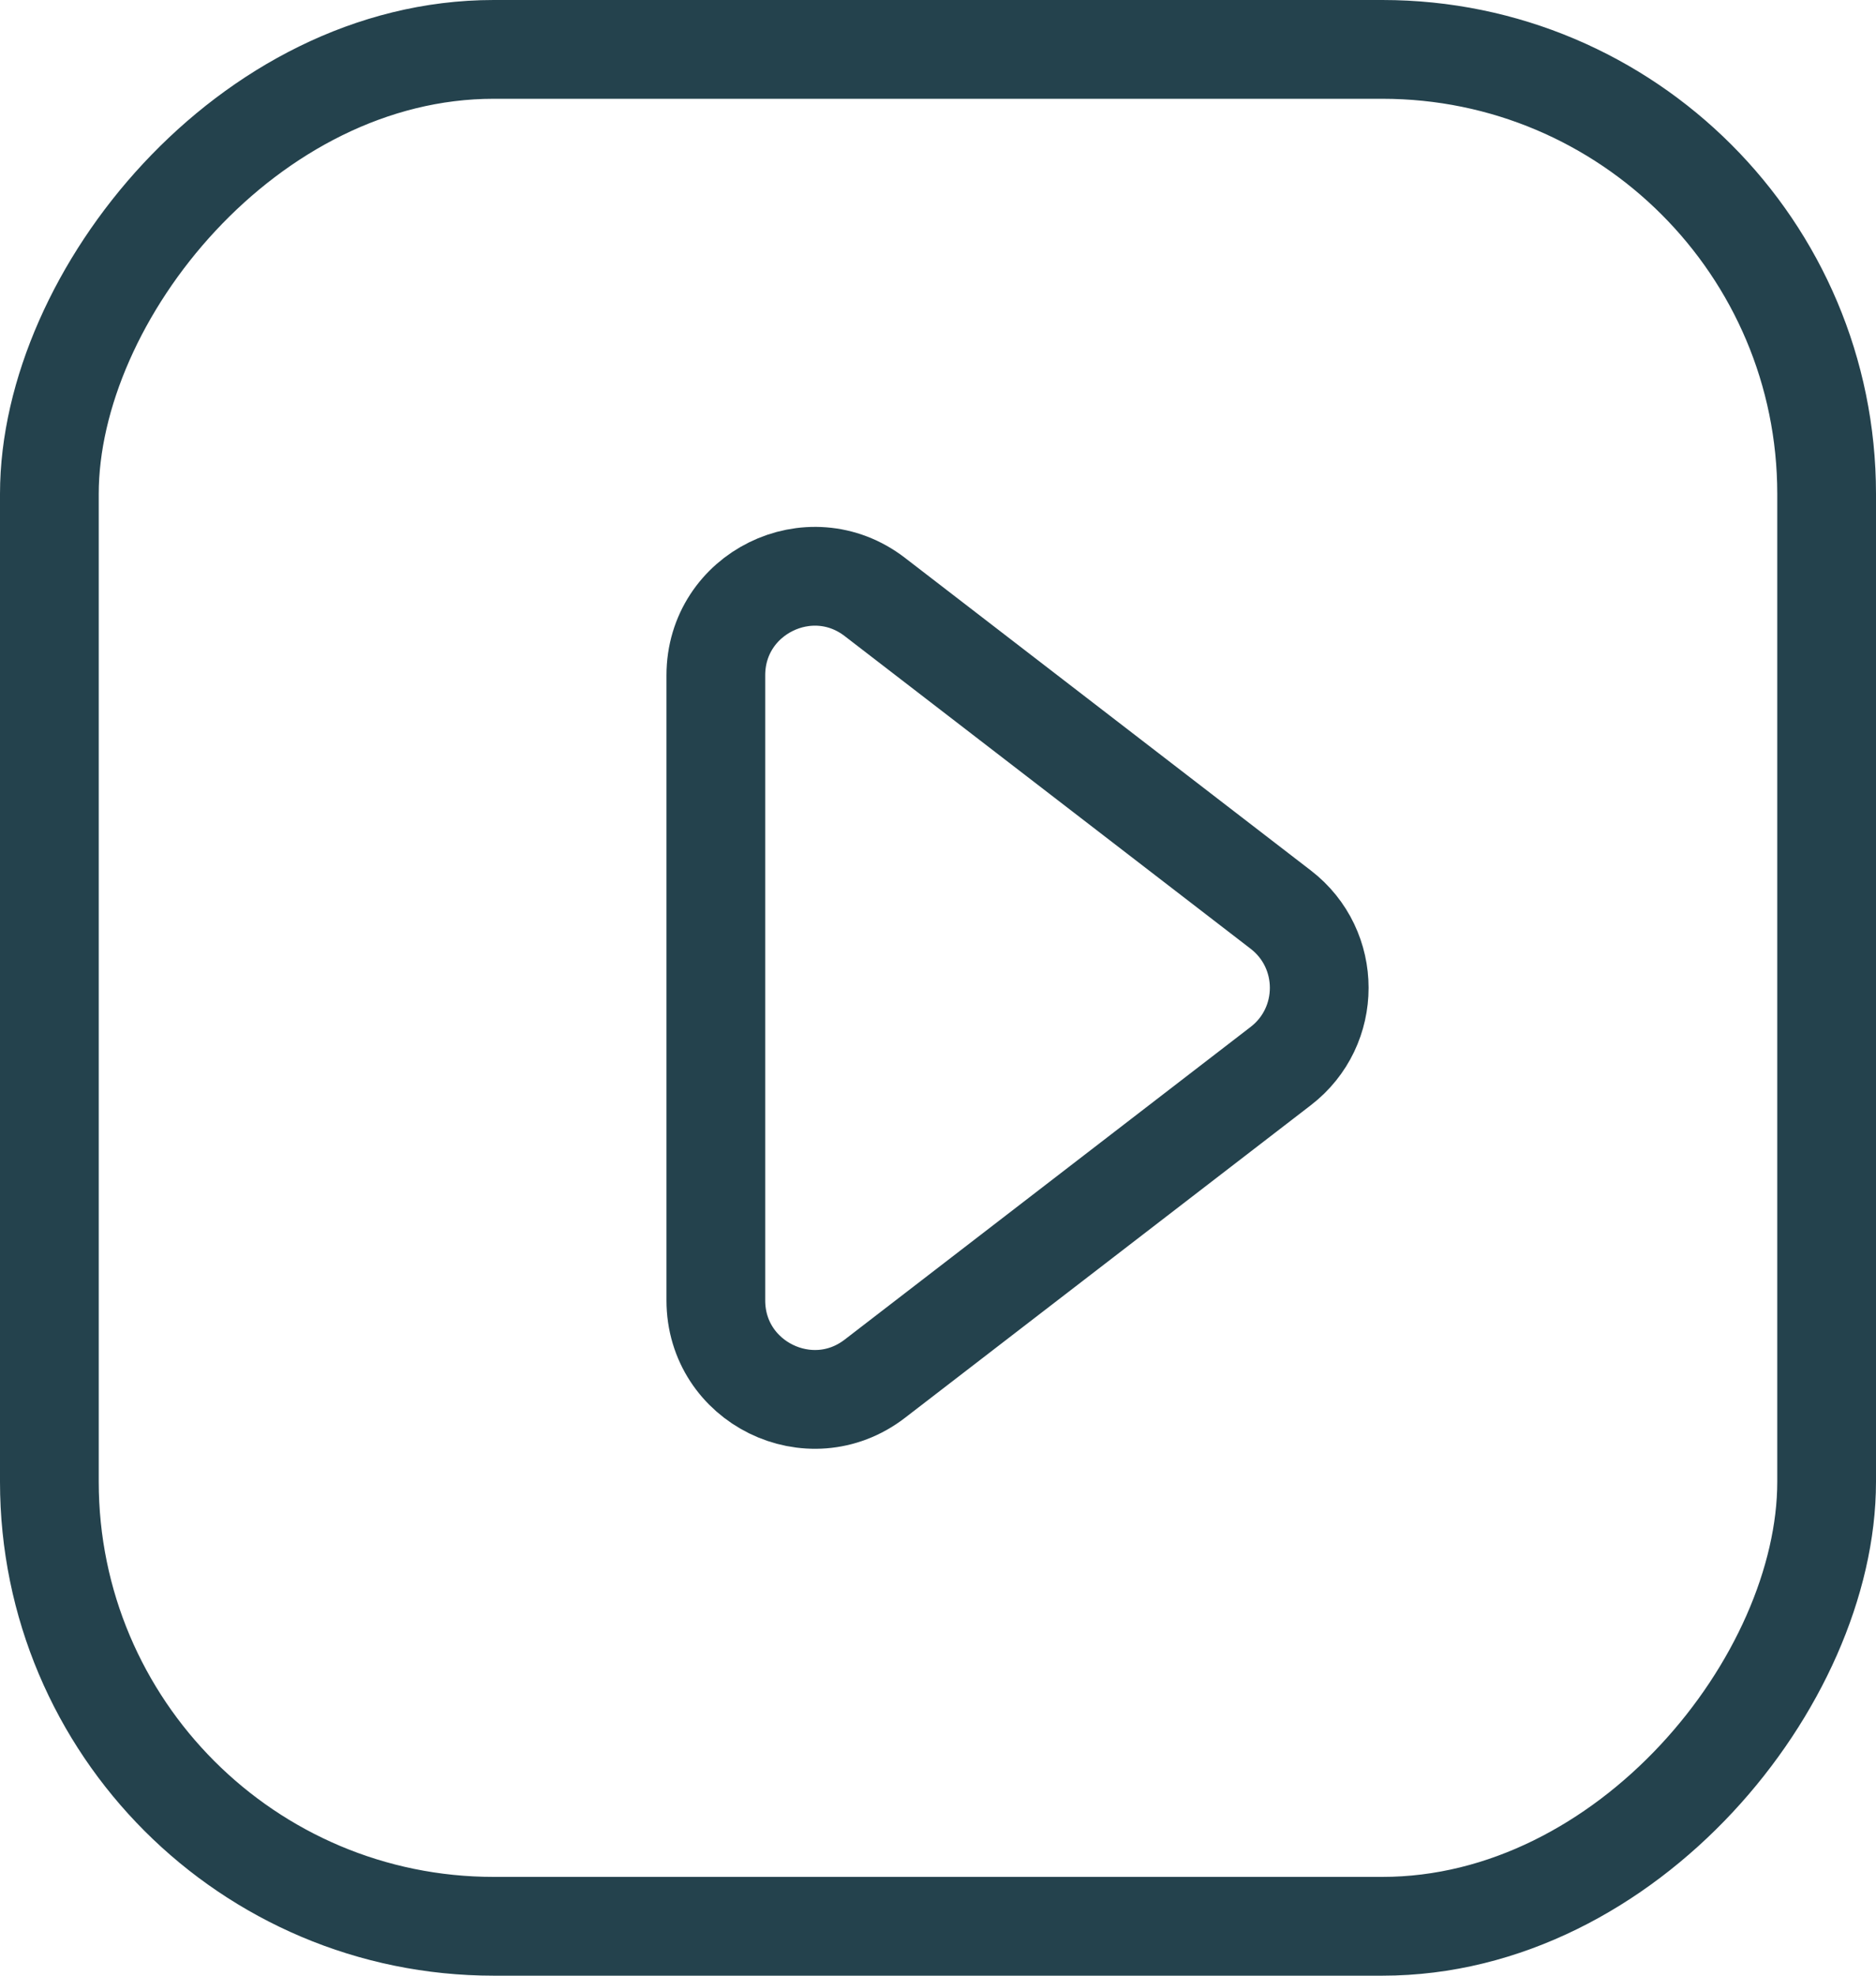 <svg width="19" height="20" viewBox="0 0 19 20" fill="none" xmlns="http://www.w3.org/2000/svg">
<path d="M12.971 10.792C13.491 10.392 13.491 9.608 12.971 9.208L8.86 6.043C8.202 5.537 7.25 6.006 7.25 6.836L7.25 13.164C7.25 13.994 8.202 14.463 8.86 13.957L12.971 10.792Z" stroke="#24424D" stroke-linejoin="round"/>
<rect x="-0.5" y="0.5" width="18" height="19" rx="4.5" transform="matrix(-1 0 0 1 18 0)" stroke="#24424D"/>
</svg>
